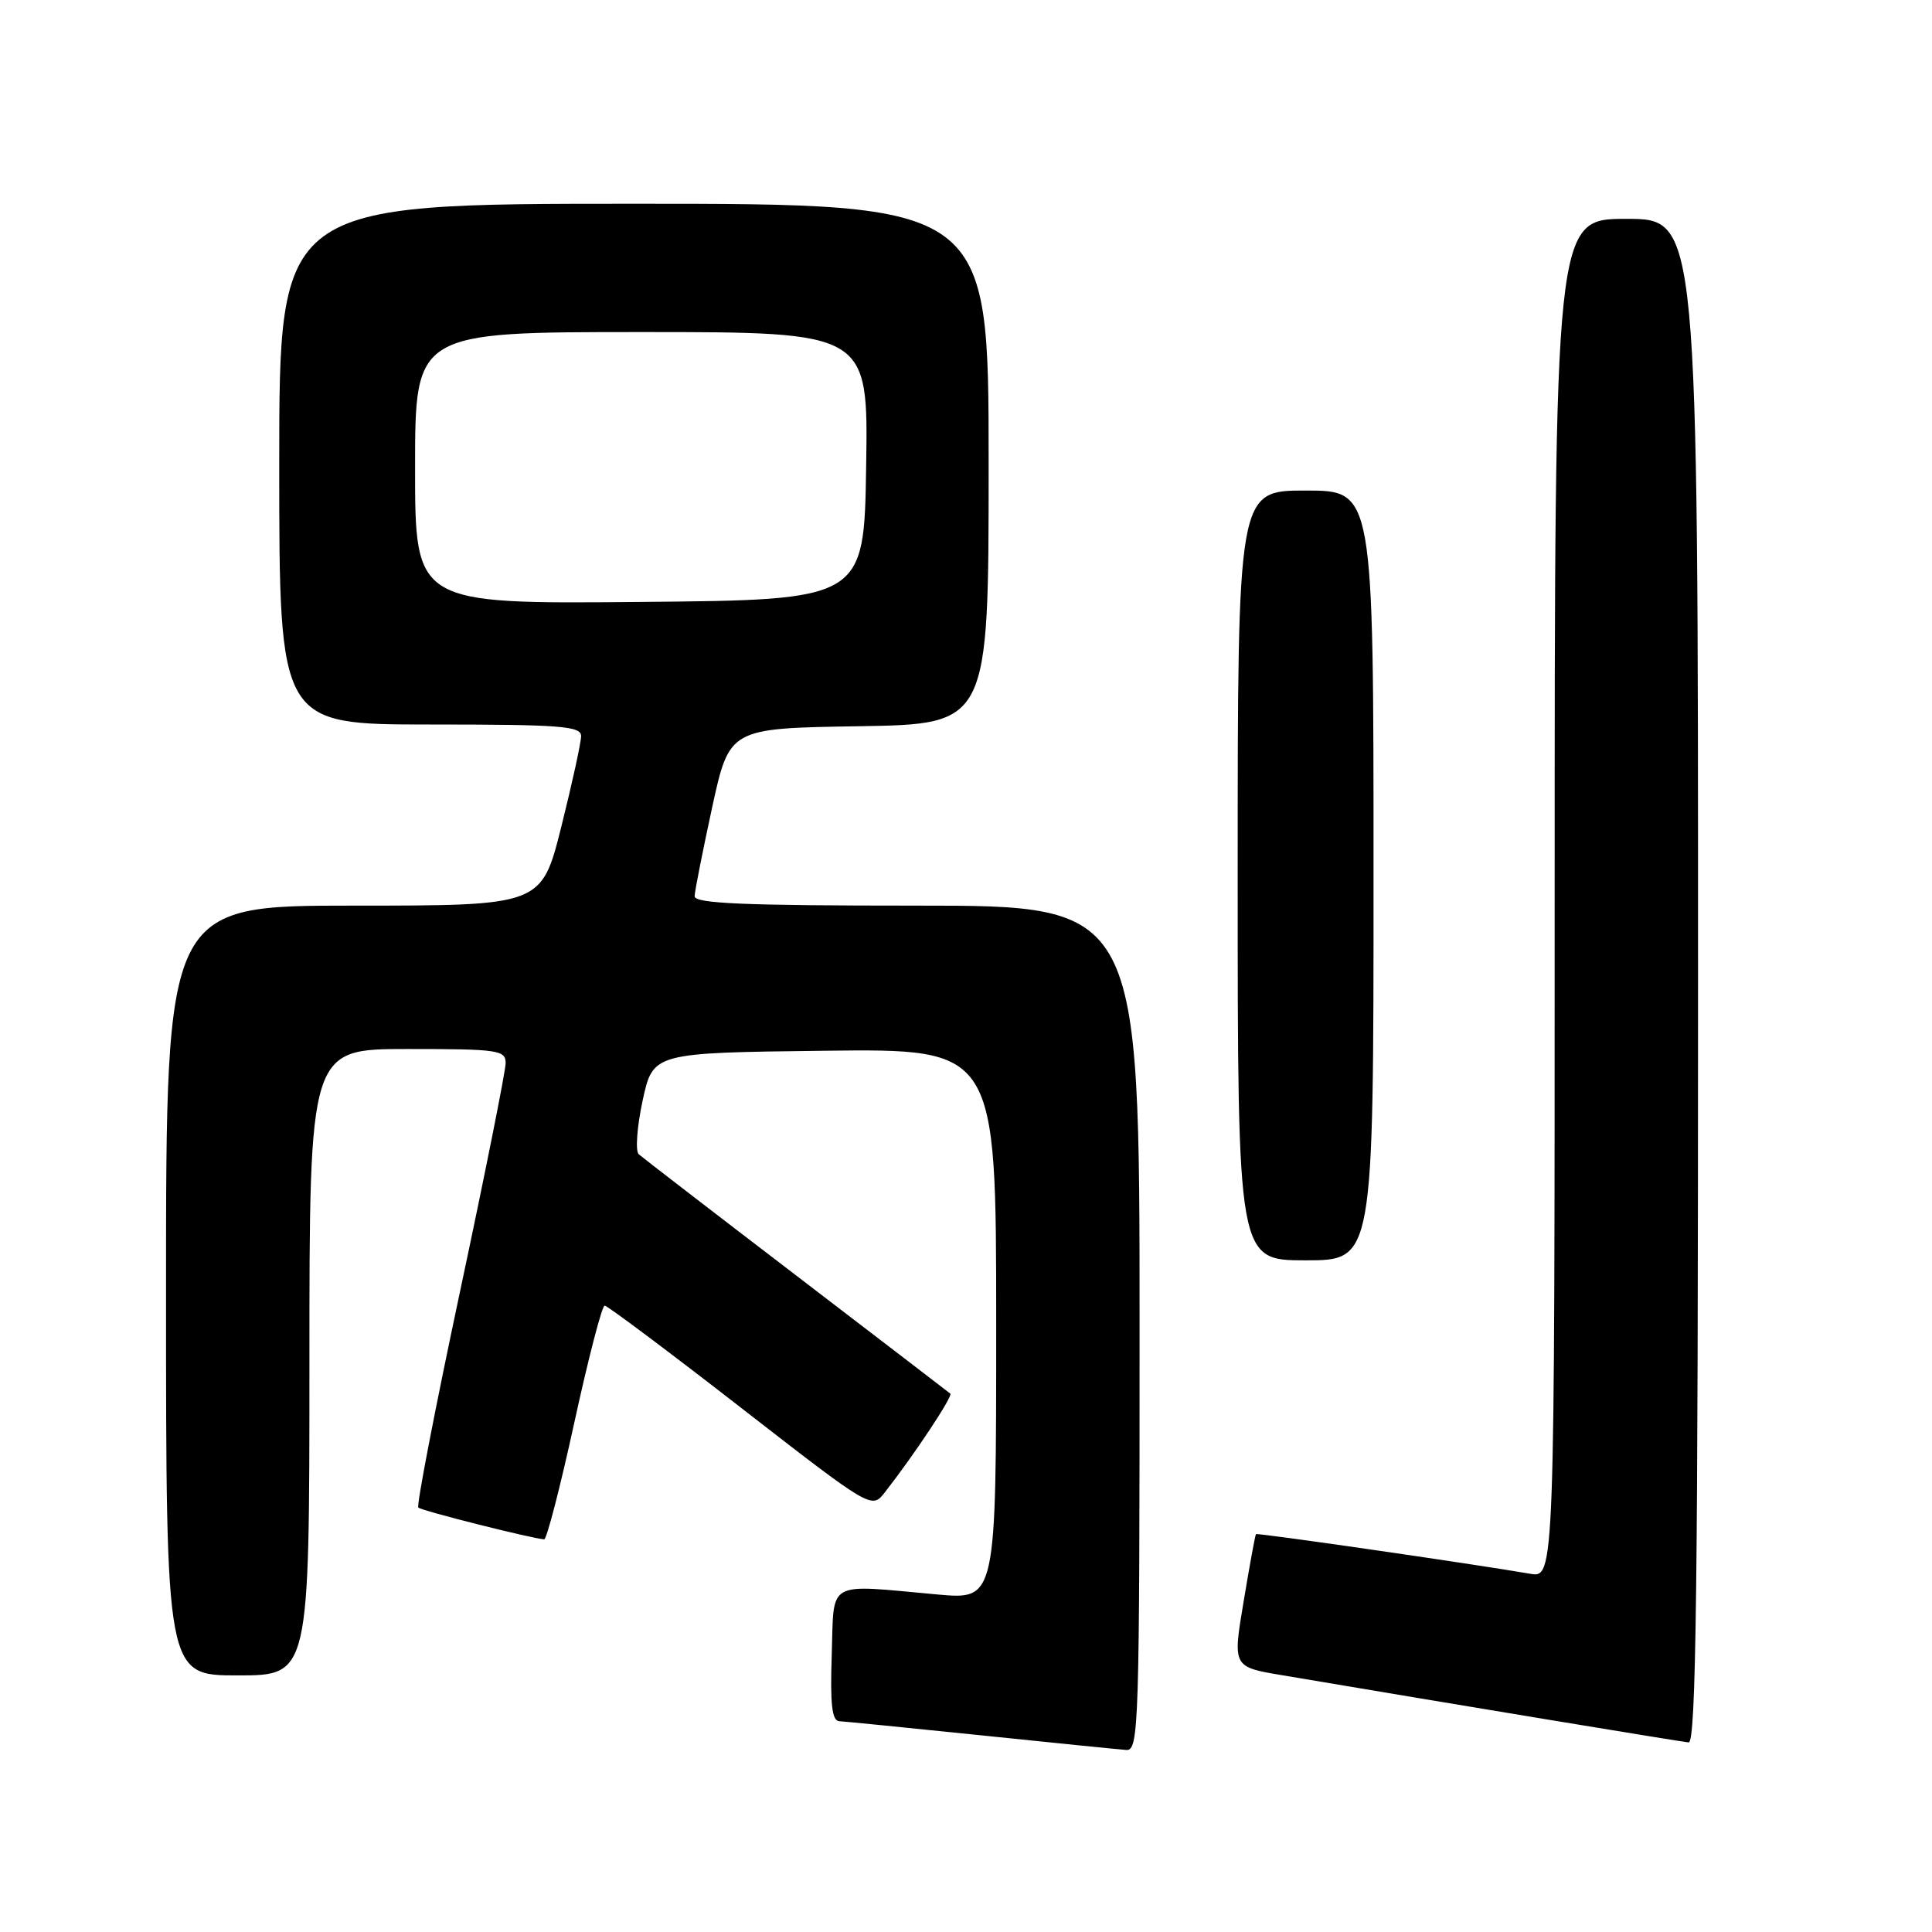 <?xml version="1.0" encoding="UTF-8" standalone="no"?>
<!DOCTYPE svg PUBLIC "-//W3C//DTD SVG 1.1//EN" "http://www.w3.org/Graphics/SVG/1.1/DTD/svg11.dtd" >
<svg xmlns="http://www.w3.org/2000/svg" xmlns:xlink="http://www.w3.org/1999/xlink" version="1.1" viewBox="0 0 256 256">
 <g >
 <path fill="currentColor"
d=" M 151.00 176.00 C 151.00 120.00 151.00 120.00 121.50 120.00 C 98.55 120.00 92.01 119.72 92.04 118.75 C 92.06 118.06 93.11 112.78 94.36 107.00 C 96.65 96.50 96.65 96.50 113.82 96.23 C 131.00 95.95 131.00 95.95 131.00 61.48 C 131.00 27.00 131.00 27.00 84.00 27.00 C 37.00 27.00 37.00 27.00 37.00 61.50 C 37.00 96.00 37.00 96.00 57.00 96.00 C 74.29 96.00 77.00 96.21 77.00 97.53 C 77.00 98.37 75.82 103.77 74.38 109.53 C 71.75 120.00 71.75 120.00 46.88 120.00 C 22.00 120.00 22.00 120.00 22.00 171.00 C 22.00 222.00 22.00 222.00 31.50 222.00 C 41.00 222.00 41.00 222.00 41.00 180.50 C 41.00 139.00 41.00 139.00 54.00 139.00 C 66.03 139.00 67.00 139.14 67.00 140.87 C 67.00 141.90 64.29 155.46 60.98 171.02 C 57.67 186.57 55.17 199.50 55.43 199.76 C 55.84 200.18 70.53 203.88 72.11 203.97 C 72.44 203.98 74.24 197.03 76.10 188.50 C 77.96 179.97 79.77 173.00 80.12 173.00 C 80.47 173.00 88.58 179.07 98.13 186.49 C 115.50 199.98 115.50 199.98 117.25 197.74 C 121.21 192.67 126.30 184.98 125.92 184.66 C 125.69 184.47 116.50 177.43 105.50 169.01 C 94.50 160.60 85.11 153.36 84.64 152.95 C 84.17 152.53 84.40 149.33 85.15 145.84 C 86.52 139.50 86.52 139.50 109.26 139.23 C 132.00 138.96 132.00 138.96 132.00 175.47 C 132.00 211.97 132.00 211.97 124.25 211.28 C 109.29 209.93 110.54 209.21 110.21 219.25 C 109.99 225.85 110.24 228.02 111.21 228.07 C 111.92 228.10 120.38 228.95 130.00 229.94 C 139.62 230.94 148.29 231.81 149.25 231.88 C 150.90 231.99 151.00 228.71 151.00 176.00 Z  M 225.00 130.00 C 225.00 29.00 225.00 29.00 215.50 29.00 C 206.00 29.00 206.00 29.00 206.00 119.05 C 206.00 209.09 206.00 209.09 202.75 208.53 C 194.96 207.19 166.58 203.09 166.42 203.28 C 166.32 203.40 165.58 207.41 164.79 212.19 C 163.33 220.88 163.33 220.88 169.92 221.98 C 193.19 225.91 222.69 230.78 223.75 230.88 C 224.74 230.98 225.00 210.20 225.00 130.00 Z  M 182.00 116.00 C 182.00 65.00 182.00 65.00 173.00 65.00 C 164.00 65.00 164.00 65.00 164.00 116.00 C 164.00 167.00 164.00 167.00 173.00 167.00 C 182.00 167.00 182.00 167.00 182.00 116.00 Z  M 55.00 62.01 C 55.00 44.00 55.00 44.00 85.02 44.00 C 115.05 44.00 115.05 44.00 114.77 61.75 C 114.50 79.50 114.50 79.50 84.75 79.76 C 55.00 80.03 55.00 80.03 55.00 62.01 Z "/>
</g>
</svg>